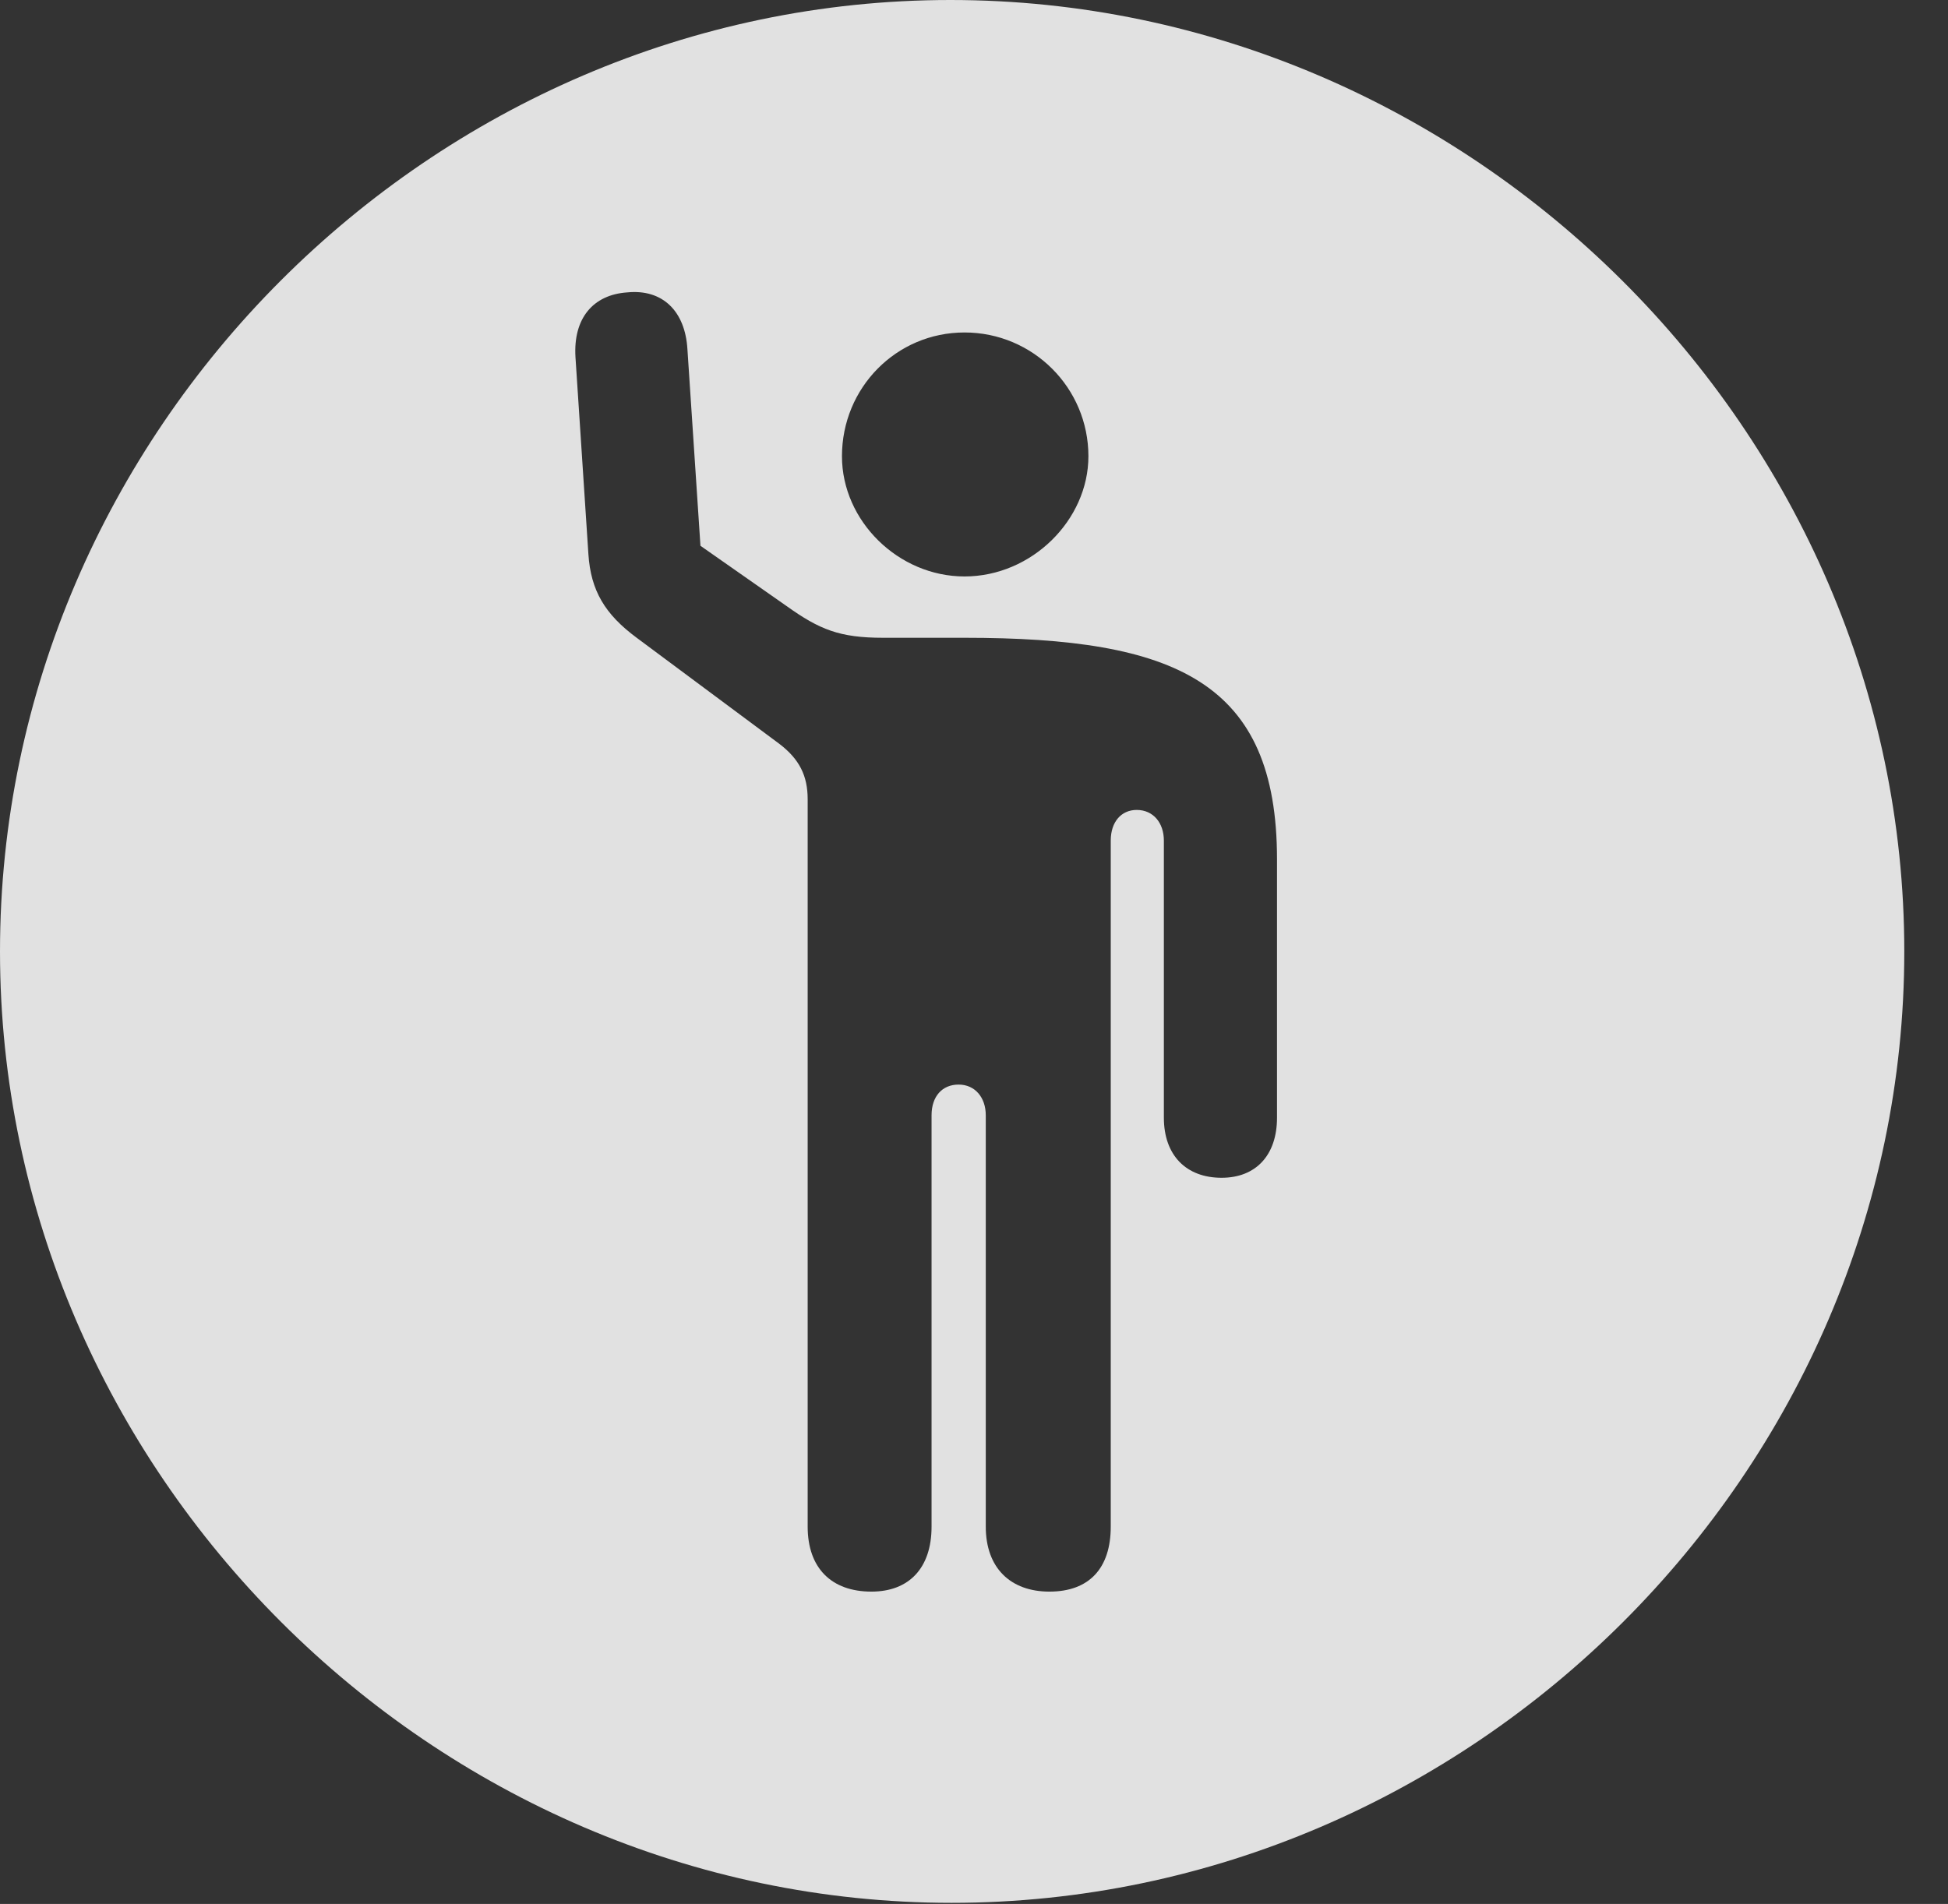 <?xml version="1.0" encoding="UTF-8"?>
<!--Generator: Apple Native CoreSVG 232.5-->
<!DOCTYPE svg
PUBLIC "-//W3C//DTD SVG 1.1//EN"
       "http://www.w3.org/Graphics/SVG/1.1/DTD/svg11.dtd">
<svg version="1.1" xmlns="http://www.w3.org/2000/svg" xmlns:xlink="http://www.w3.org/1999/xlink" width="16.133" height="15.771">
 <rect width="100%" height="100%" fill="#333333" stroke="none"/>
 <g>
  <rect height="15.771" opacity="0" width="16.133" x="0" y="0"/>
  <path d="M15.771 7.881C15.771 12.188 12.188 15.762 7.881 15.762C3.584 15.762 0 12.188 0 7.881C0 3.574 3.574 0 7.871 0C12.178 0 15.771 3.574 15.771 7.881ZM5.195 2.422C4.912 2.441 4.746 2.637 4.766 2.959L4.873 4.59C4.893 4.893 5.01 5.088 5.273 5.283L6.455 6.162C6.621 6.289 6.689 6.426 6.689 6.621L6.689 12.646C6.689 12.988 6.885 13.184 7.217 13.184C7.529 13.184 7.715 12.988 7.715 12.646L7.715 9.238C7.715 9.082 7.803 8.984 7.939 8.984C8.076 8.984 8.164 9.092 8.164 9.238L8.164 12.646C8.164 12.988 8.369 13.184 8.691 13.184C9.023 13.184 9.199 12.988 9.199 12.646L9.199 6.963C9.199 6.807 9.287 6.709 9.414 6.709C9.551 6.709 9.639 6.816 9.639 6.963L9.639 9.258C9.639 9.57 9.824 9.756 10.117 9.756C10.4 9.756 10.576 9.57 10.576 9.258L10.576 7.119C10.576 5.645 9.736 5.283 7.988 5.283L7.314 5.283C6.953 5.283 6.787 5.215 6.514 5.02L5.801 4.521L5.693 2.891C5.674 2.578 5.488 2.393 5.195 2.422ZM6.973 3.779C6.973 4.316 7.441 4.775 7.988 4.775C8.545 4.775 9.014 4.307 9.014 3.779C9.014 3.213 8.555 2.754 7.988 2.754C7.422 2.754 6.973 3.213 6.973 3.779Z" fill="#ffffff" fill-opacity="0.85"/>
 </g>
</svg>

